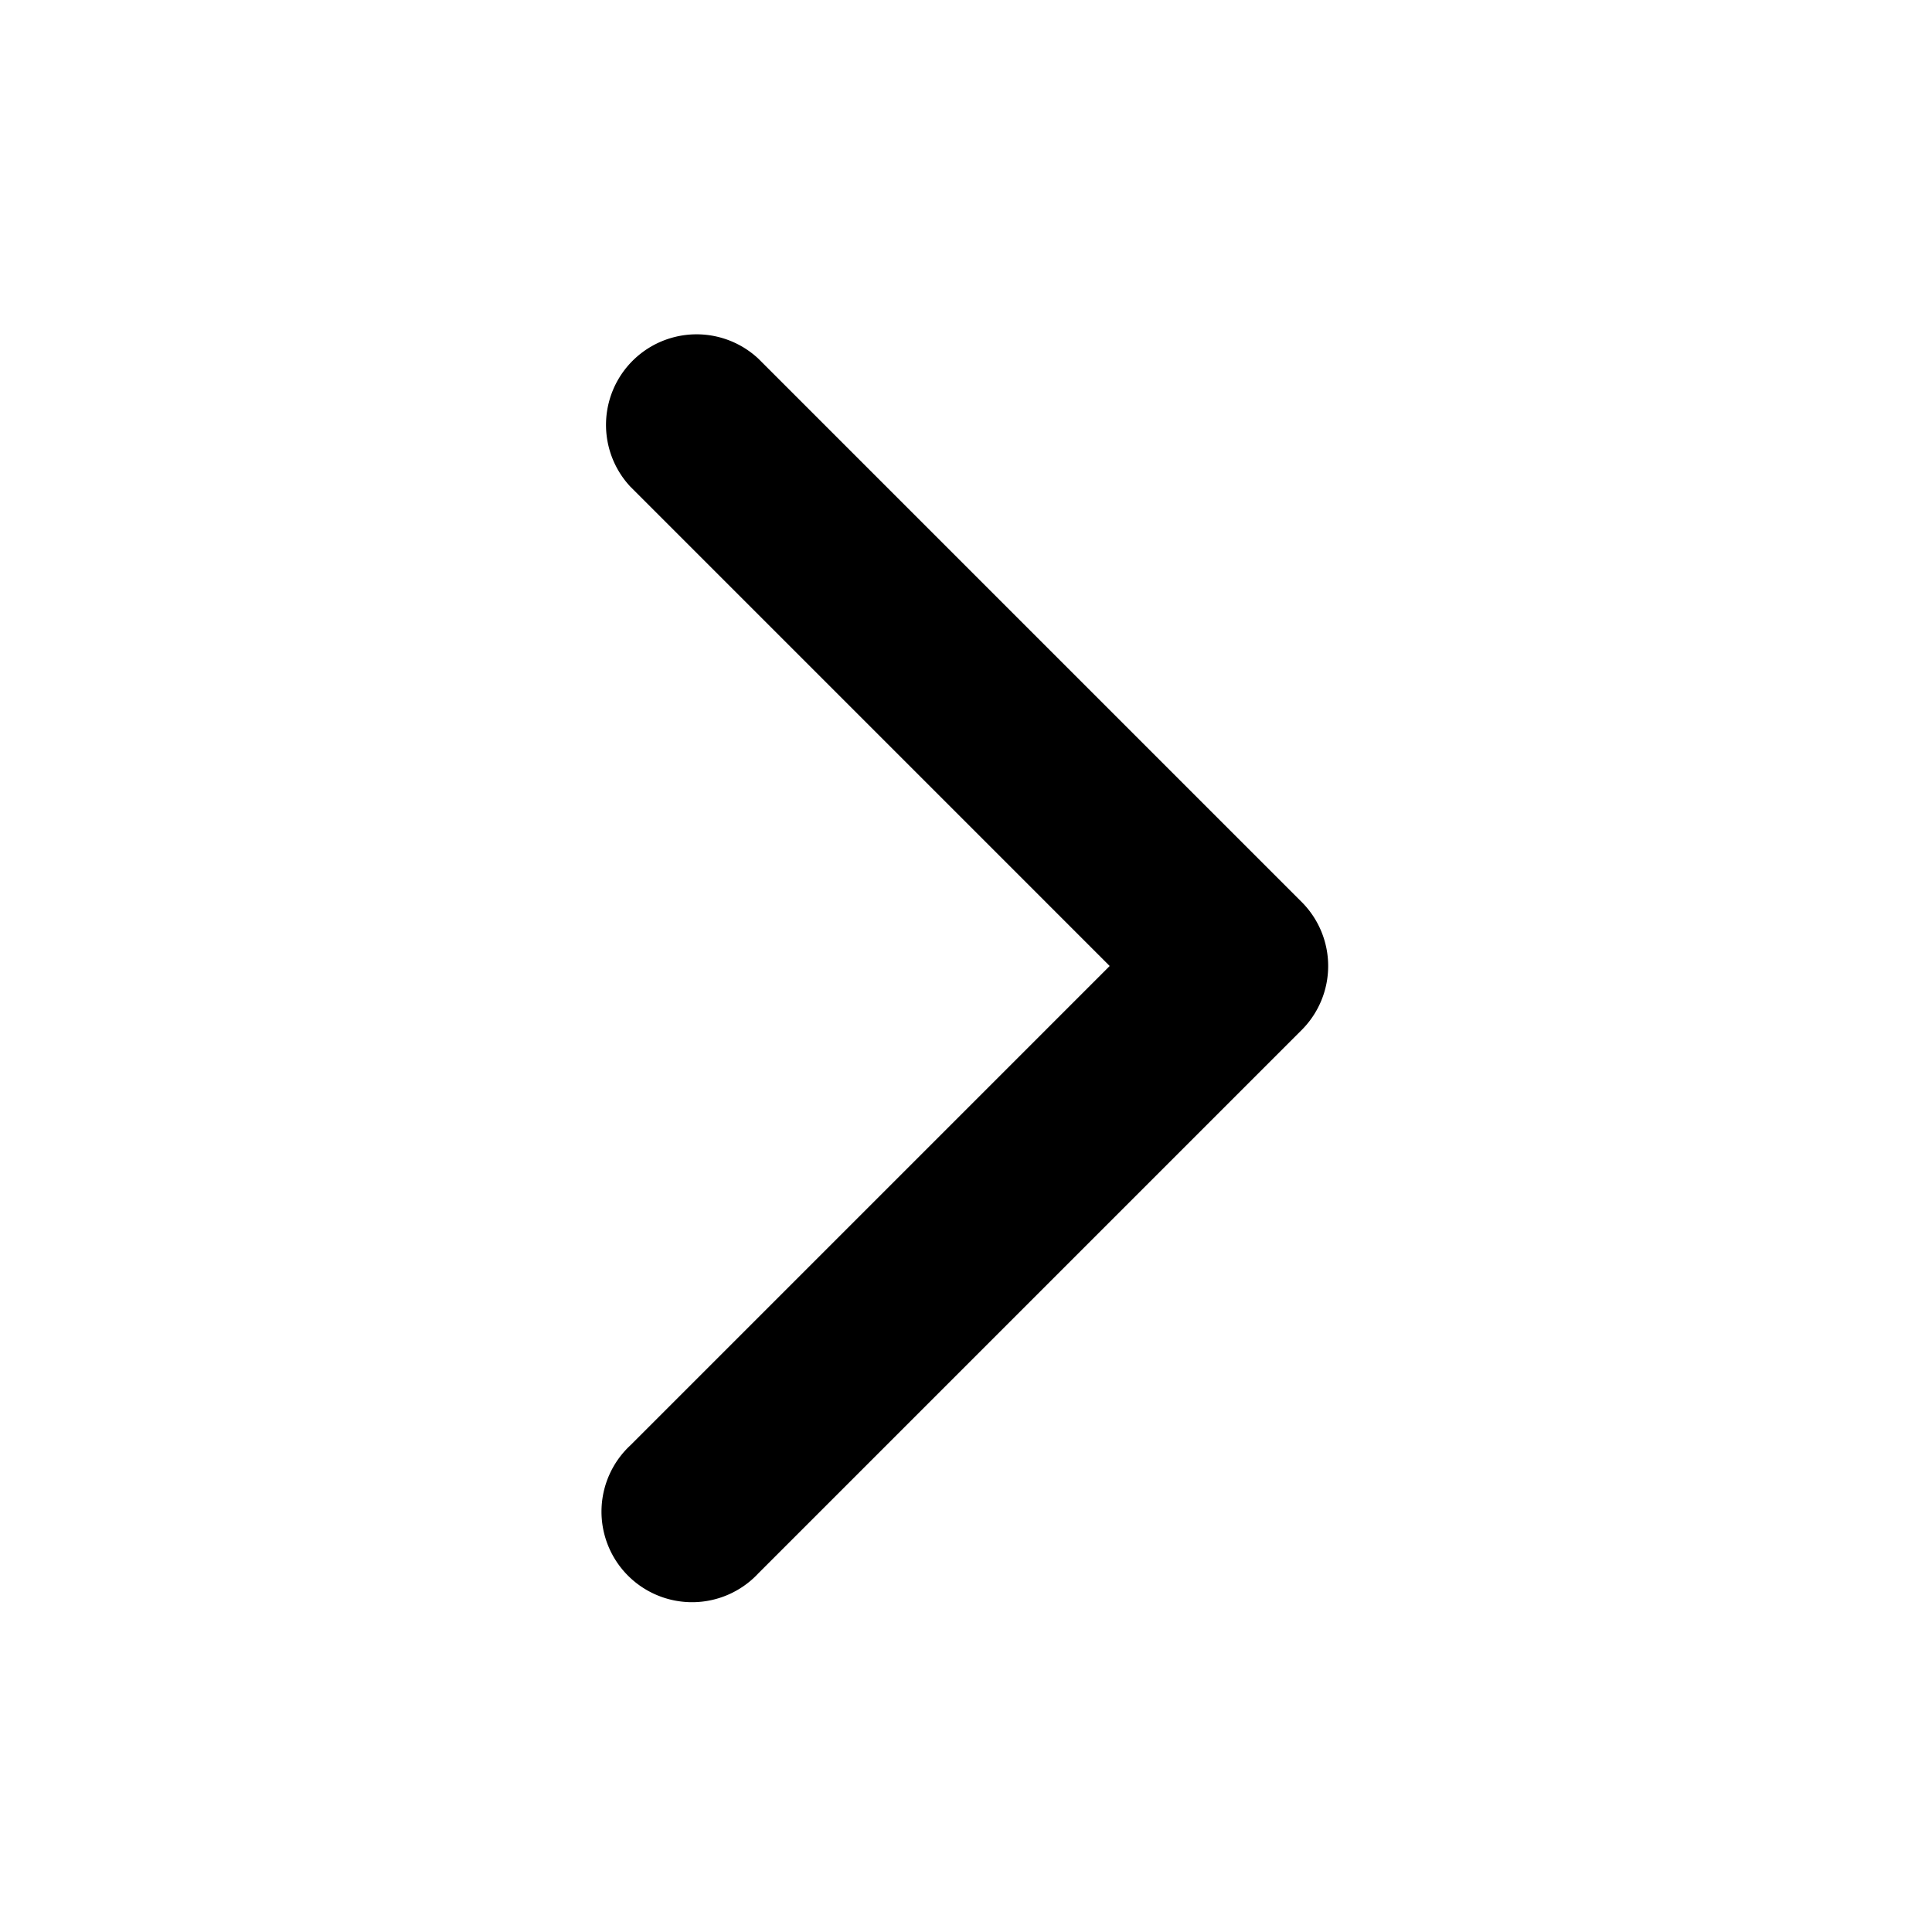 <svg viewBox="0 0 16 16" xmlns="http://www.w3.org/2000/svg"><path fill-rule="evenodd" clip-rule="evenodd" d="M6.28 2.97a.75.75 0 0 0-1.06 1.06L9.19 8l-3.97 3.97a.75.75 0 1 0 1.06 1.06l4.5-4.5a.75.75 0 0 0 0-1.06l-4.5-4.5z"/></svg>